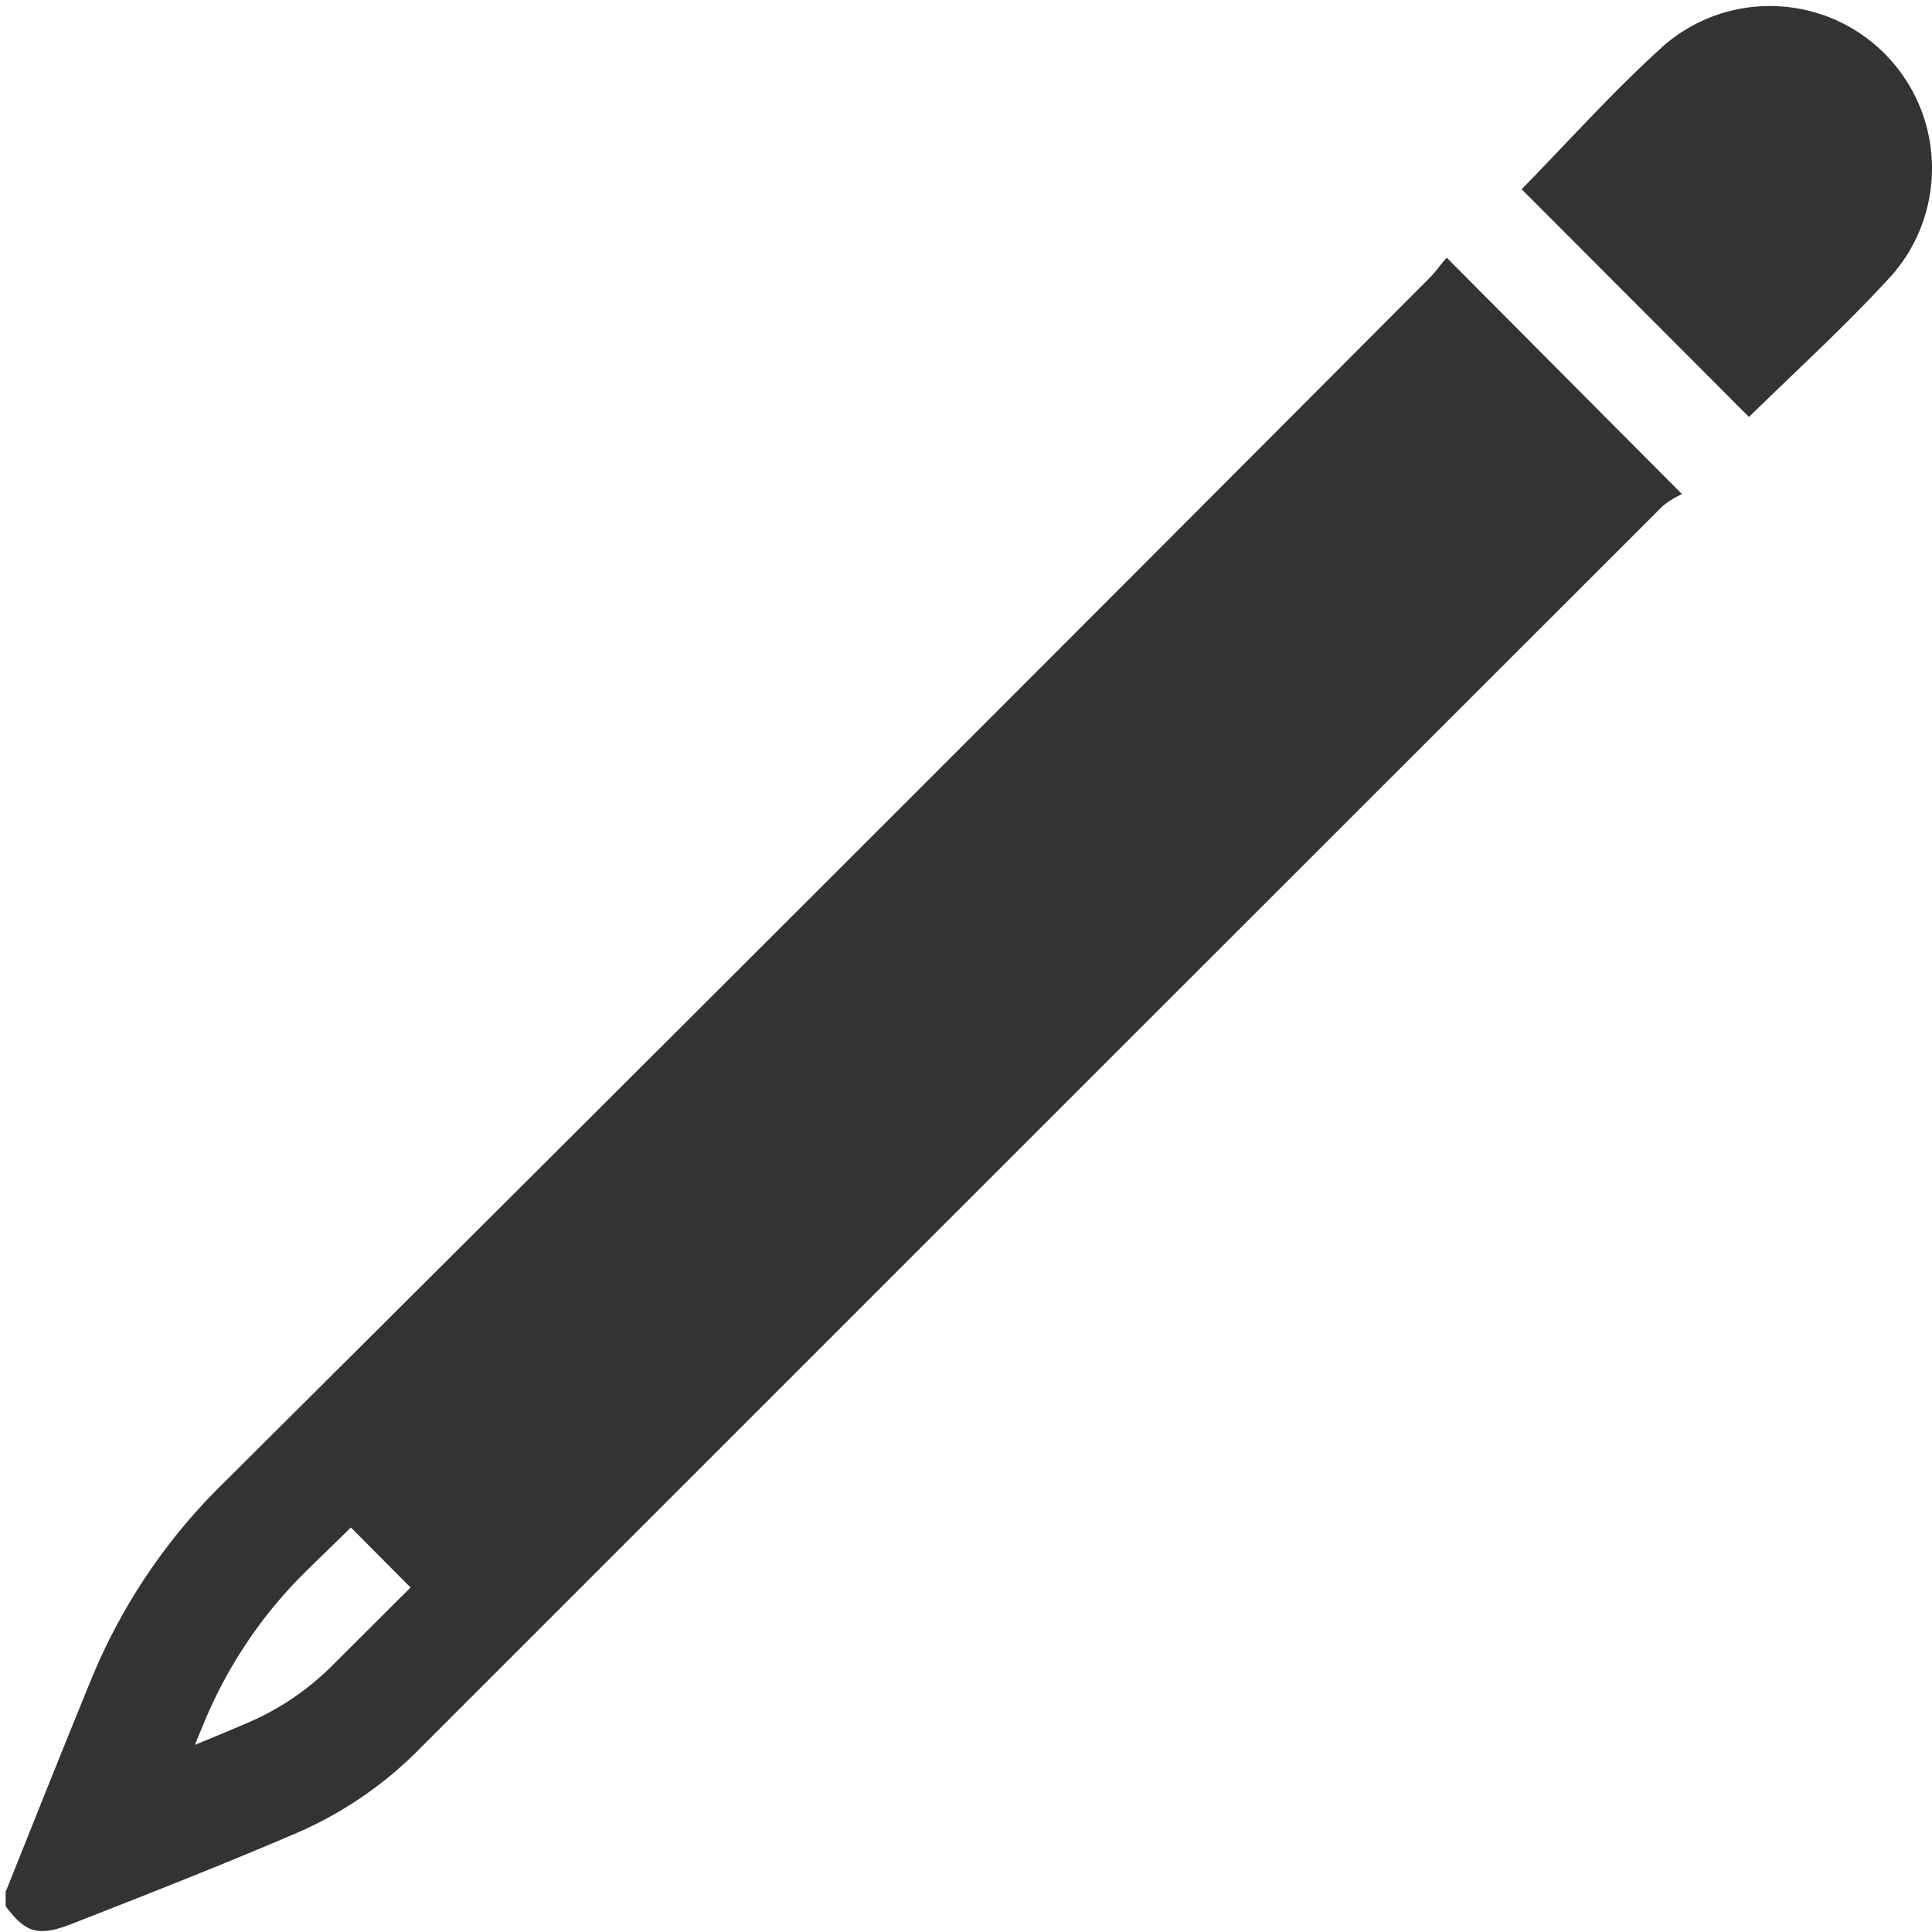 <?xml version="1.0" standalone="no"?><!DOCTYPE svg PUBLIC "-//W3C//DTD SVG 1.1//EN" "http://www.w3.org/Graphics/SVG/1.1/DTD/svg11.dtd"><svg class="icon" width="200px" height="200.00px" viewBox="0 0 1024 1024" version="1.1" xmlns="http://www.w3.org/2000/svg"><path fill="#333333" d="M766.8 136.6c-2.8 3-5.5 7-8.7 10.3-213.1 213.8-426.6 427.2-640.5 640-29.7 29.2-53.1 64.1-69 102.6-15.4 37.5-30.3 75.1-45.4 112.7l-0.2-0.4v8.5c6.7 9 11.8 13.2 19.4 13.2 4.4 0 9.6-1.4 16.4-4.1 39.6-15.5 79.3-31.1 118.5-47.9a206.5 206.5 0 0 0 65.5-45c219.4-219.4 438.8-438.8 658.4-658.2 3.1-2.6 6.6-4.7 10.3-6.4L766.8 136.6z m-589.5 745l-0.2 0.2c-13 13.2-28.1 23.6-45.1 31-9.5 4.1-19.1 8.1-28.7 12 1.5-3.6 3-7.3 4.5-10.9 12.6-30.7 31-58.1 54.6-81.3l0.3-0.3 23.3-22.7 31.6 31.8-40.3 40.2zM1003.4 145.1c-24 26.5-50.9 50.9-76.2 75.7l-0.1 0.3-120.6-120.8c25.1-25.6 49.2-52.7 76.2-76.9C898.8 9.9 918.4 3.2 938 3.2c24.5 0 48.8 10.4 65.8 30.6 27.1 32.2 26.9 79.3-0.4 111.3z" /></svg>